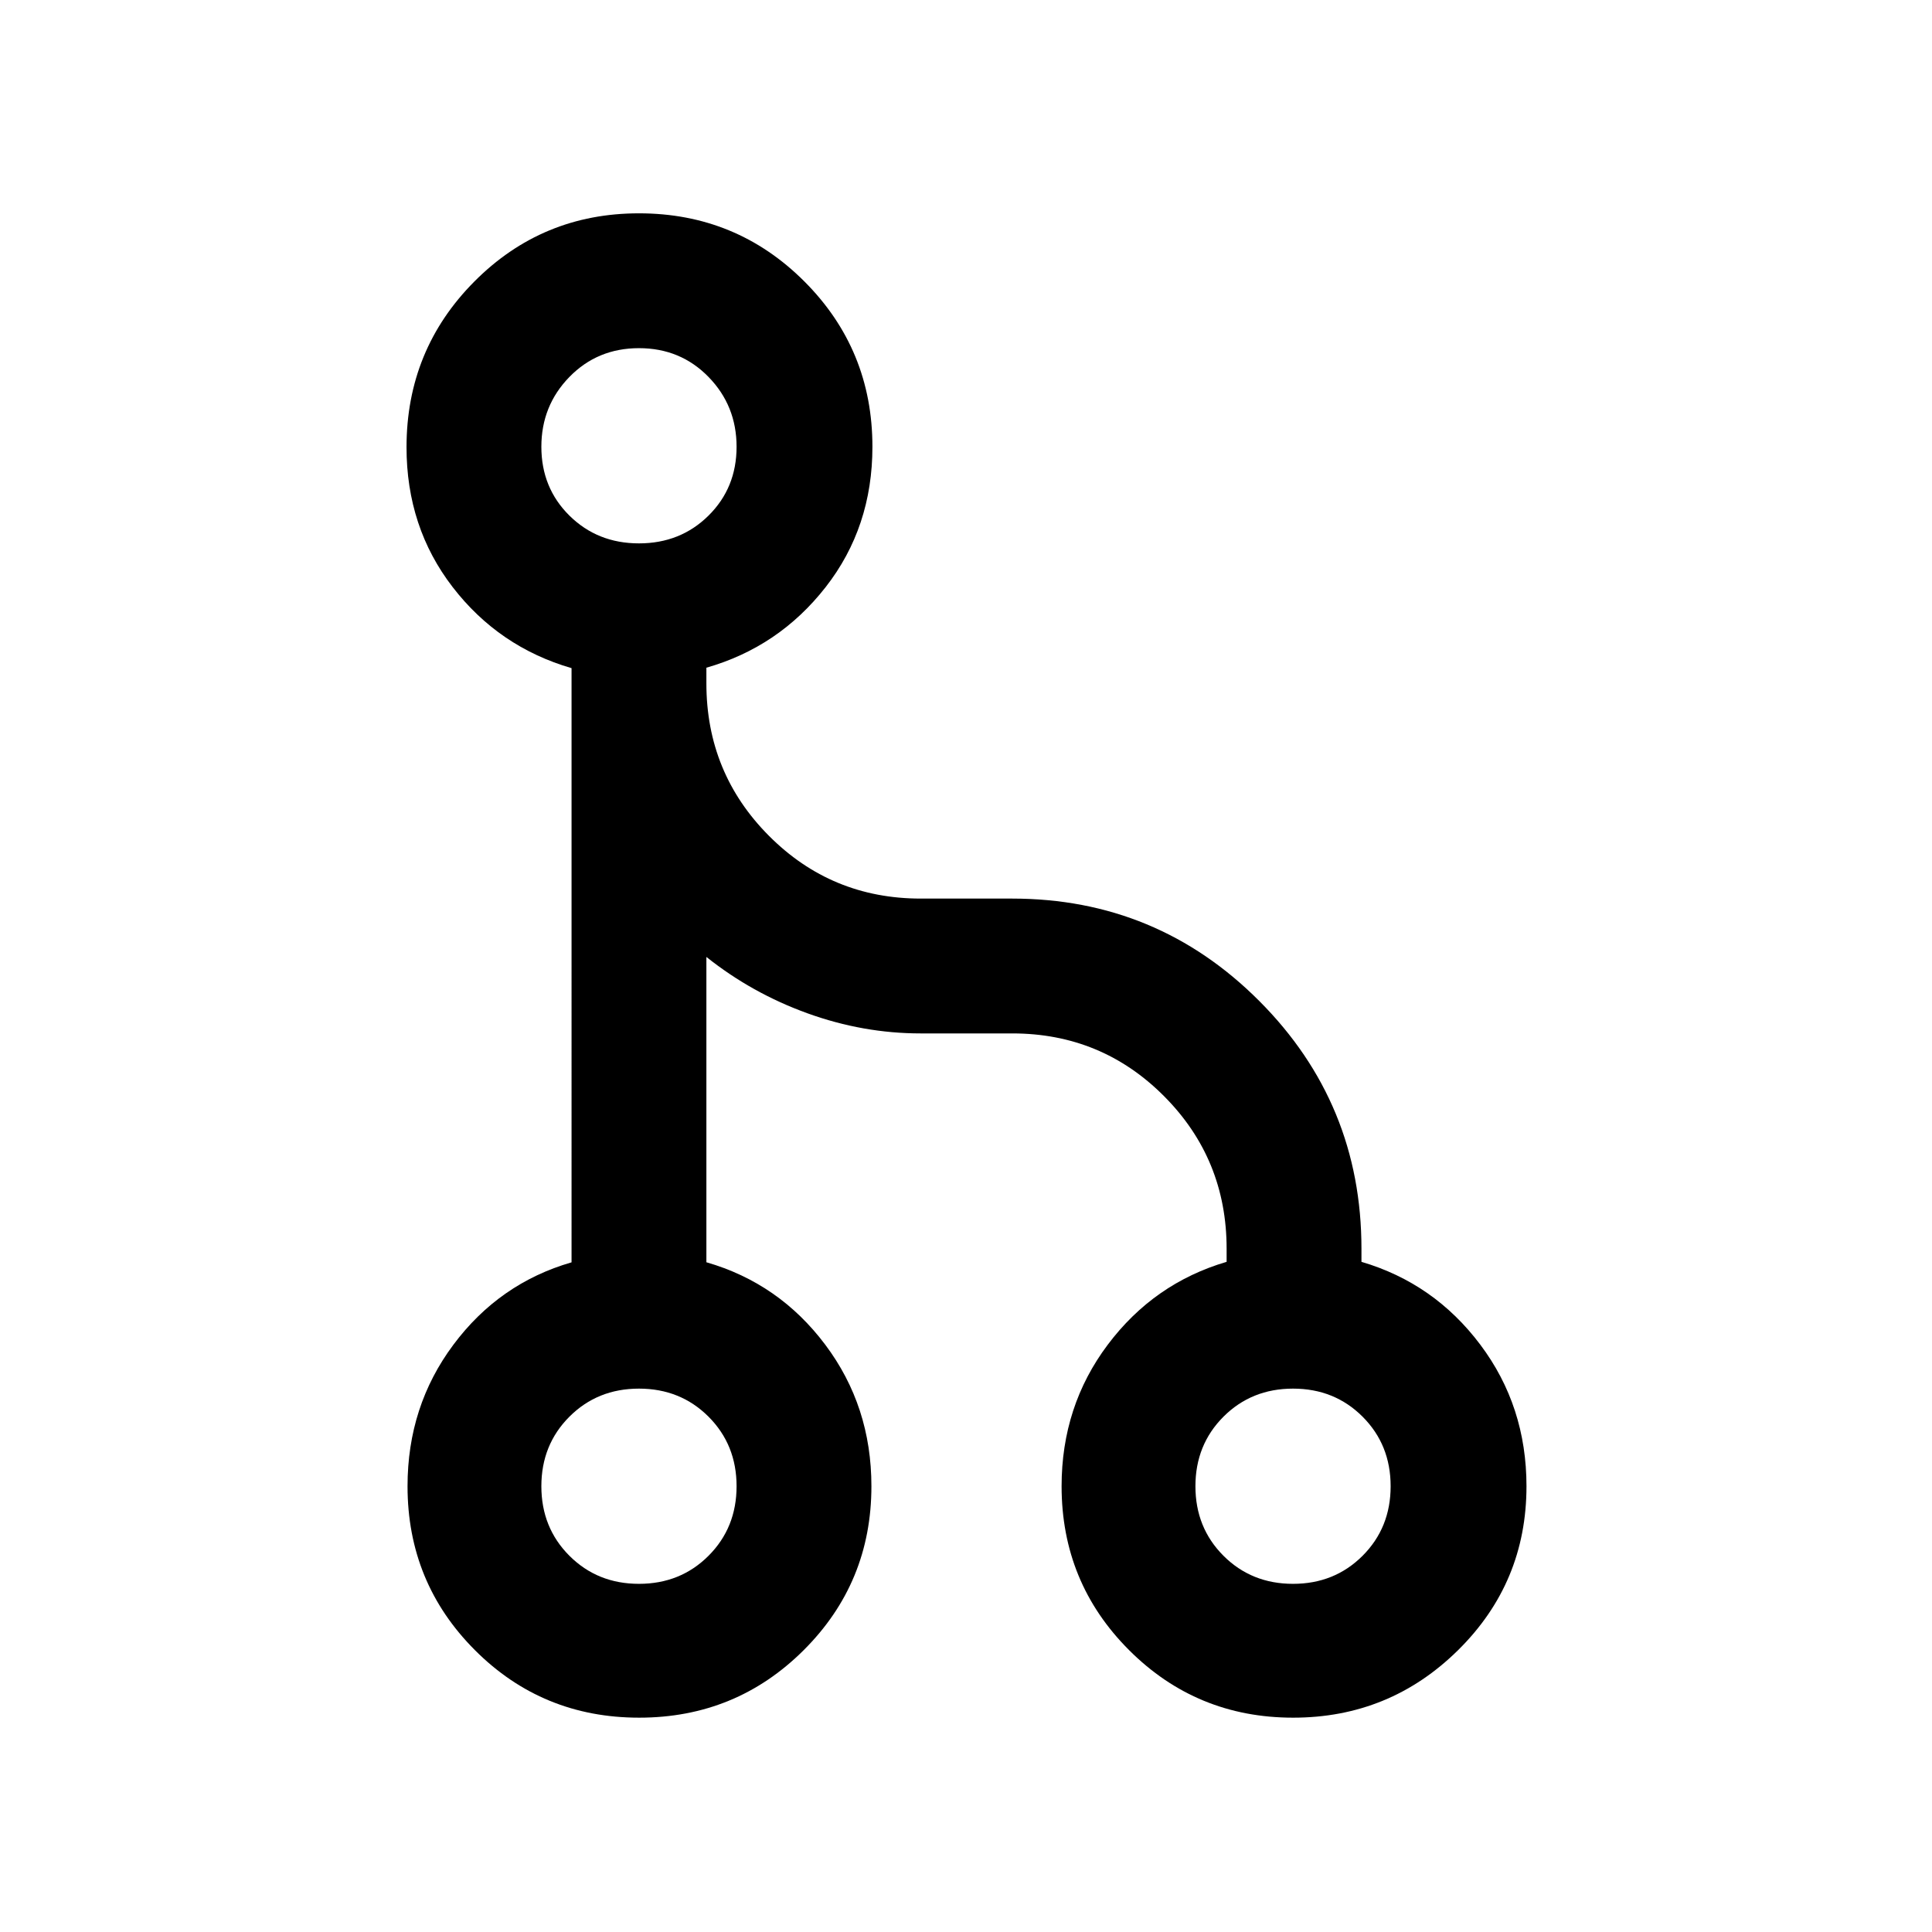 <svg xmlns="http://www.w3.org/2000/svg" height="20" viewBox="0 -960 960 960" width="20"><path d="M317.59-106.5q-48.09 0-81.59-33.54t-33.5-81.46q0-39.79 22.8-70.33 22.79-30.54 58.7-40.92V-628q-36.12-10.51-59.06-40.26Q202-698 202-737.77q0-48.43 33.69-82.33T317.5-854q48.33 0 82.17 33.83Q433.5-786.33 433.5-738q0 40-23.25 69.75T351-628.22v7.79q0 44.51 31.06 75.72 31.07 31.21 75.44 31.21h45.43q72.03 0 122.8 50.89 50.77 50.9 50.77 123.11v6.5q36.13 10.63 59.06 41.17 22.94 30.54 22.94 70.33 0 47.92-34 81.46-34 33.54-81.94 33.54t-81.5-33.54q-33.56-33.54-33.56-81.46 0-39.79 22.94-70.33T609.5-333v-6.5q0-44.58-31.06-75.79Q547.38-446.5 503-446.5h-45.5q-28.58 0-56.21-9.97-27.64-9.98-50.29-28.03v151.71q36.13 10.42 59.06 40.96Q433-261.29 433-221.5q0 47.92-33.66 81.46-33.66 33.54-81.75 33.54Zm-.09-66.5q20.61 0 34.56-13.94Q366-200.89 366-221.5q0-20.61-13.94-34.56Q338.11-270 317.5-270q-20.61 0-34.56 13.94Q269-242.11 269-221.5q0 20.61 13.94 34.56Q296.89-173 317.5-173Zm325 0q20.61 0 34.56-13.94Q691-200.89 691-221.5q0-20.61-13.94-34.56Q663.11-270 642.5-270q-20.61 0-34.56 13.94Q594-242.11 594-221.5q0 20.61 13.94 34.56Q621.89-173 642.5-173Zm-325-517q20.61 0 34.56-13.8Q366-717.6 366-738q0-20.4-13.94-34.7Q338.11-787 317.5-787q-20.61 0-34.56 14.3Q269-758.4 269-738q0 20.4 13.94 34.2Q296.89-690 317.5-690Z"/></svg>